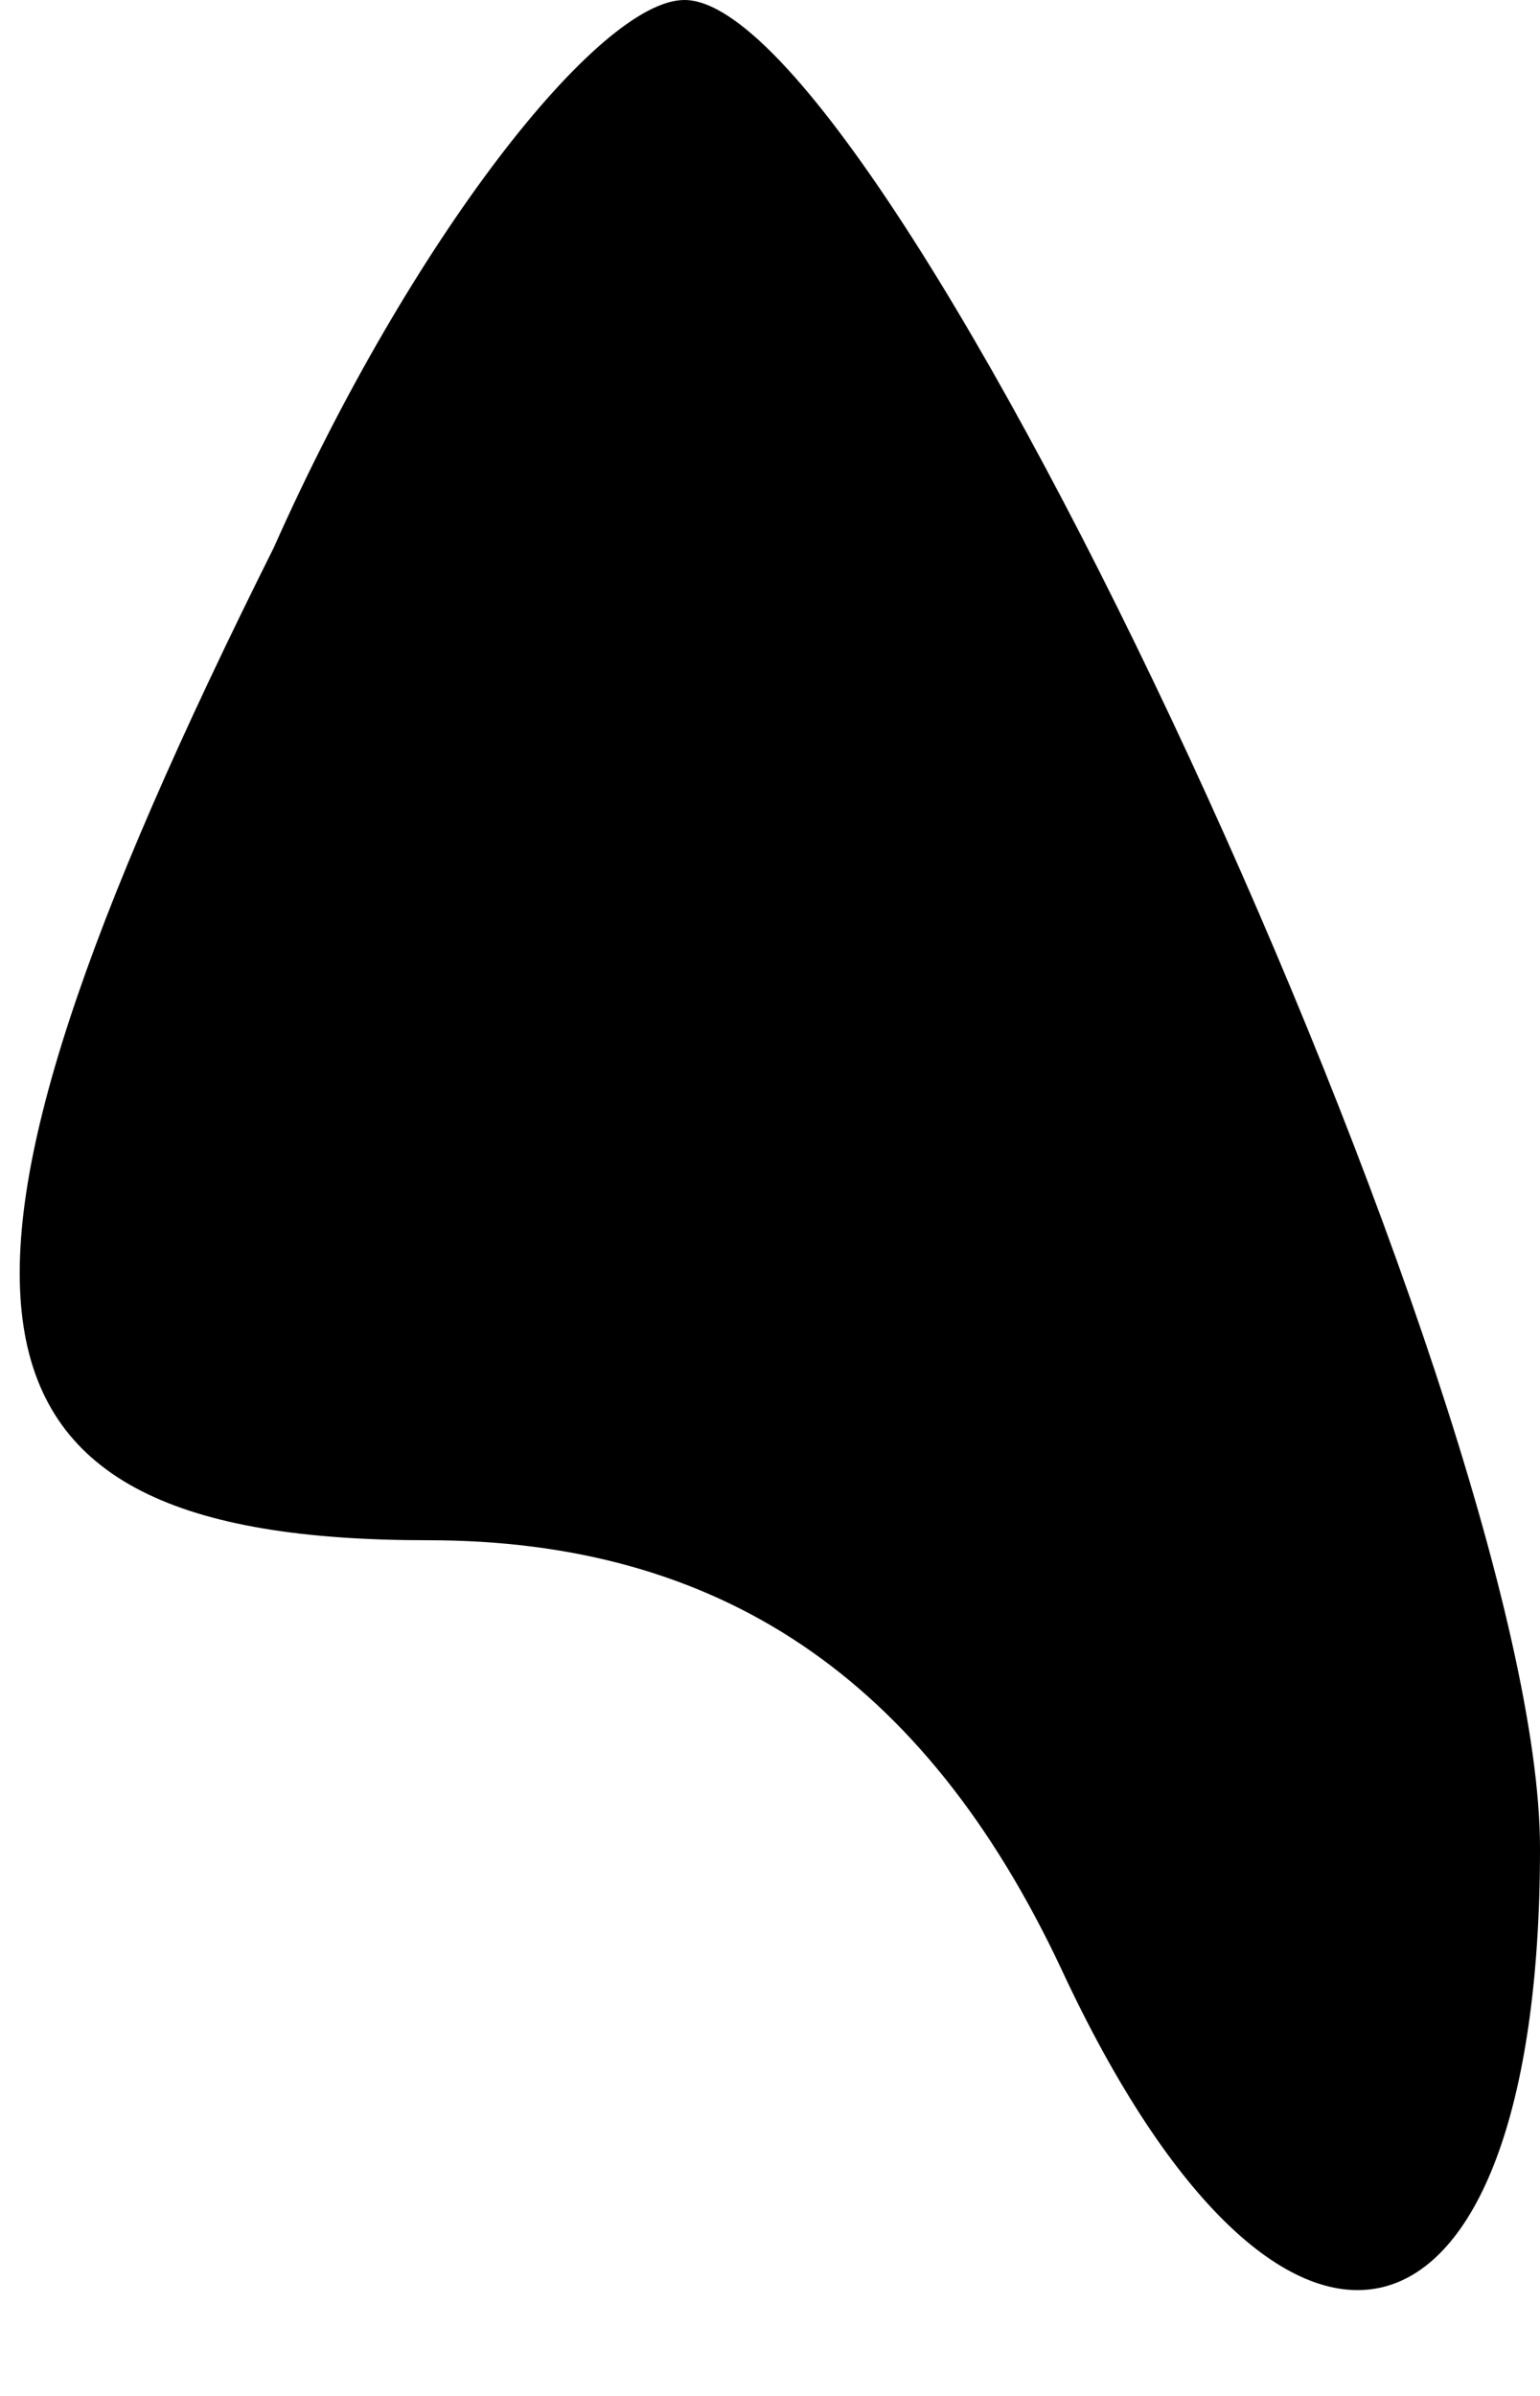 <?xml version="1.0" standalone="no"?>
<!DOCTYPE svg PUBLIC "-//W3C//DTD SVG 20010904//EN"
 "http://www.w3.org/TR/2001/REC-SVG-20010904/DTD/svg10.dtd">
<svg version="1.0" xmlns="http://www.w3.org/2000/svg"
 width="9pt" height="14pt" viewBox="0 0 9 14"
 preserveAspectRatio="xMidYMid meet">
<g transform="translate(0,14) scale(0.1,-0.1)"
fill="#000000" stroke="none">
<path fill="#000000" stroke="none" d="M16 108 c-22 -44 -20 -58 9 -58 17 0
29 -8 37 -25 13 -28 28 -24 28 7 0 26 -38 108 -50 108 -5 0 -16 -14 -24 -32z"/>
</g>
</svg>
